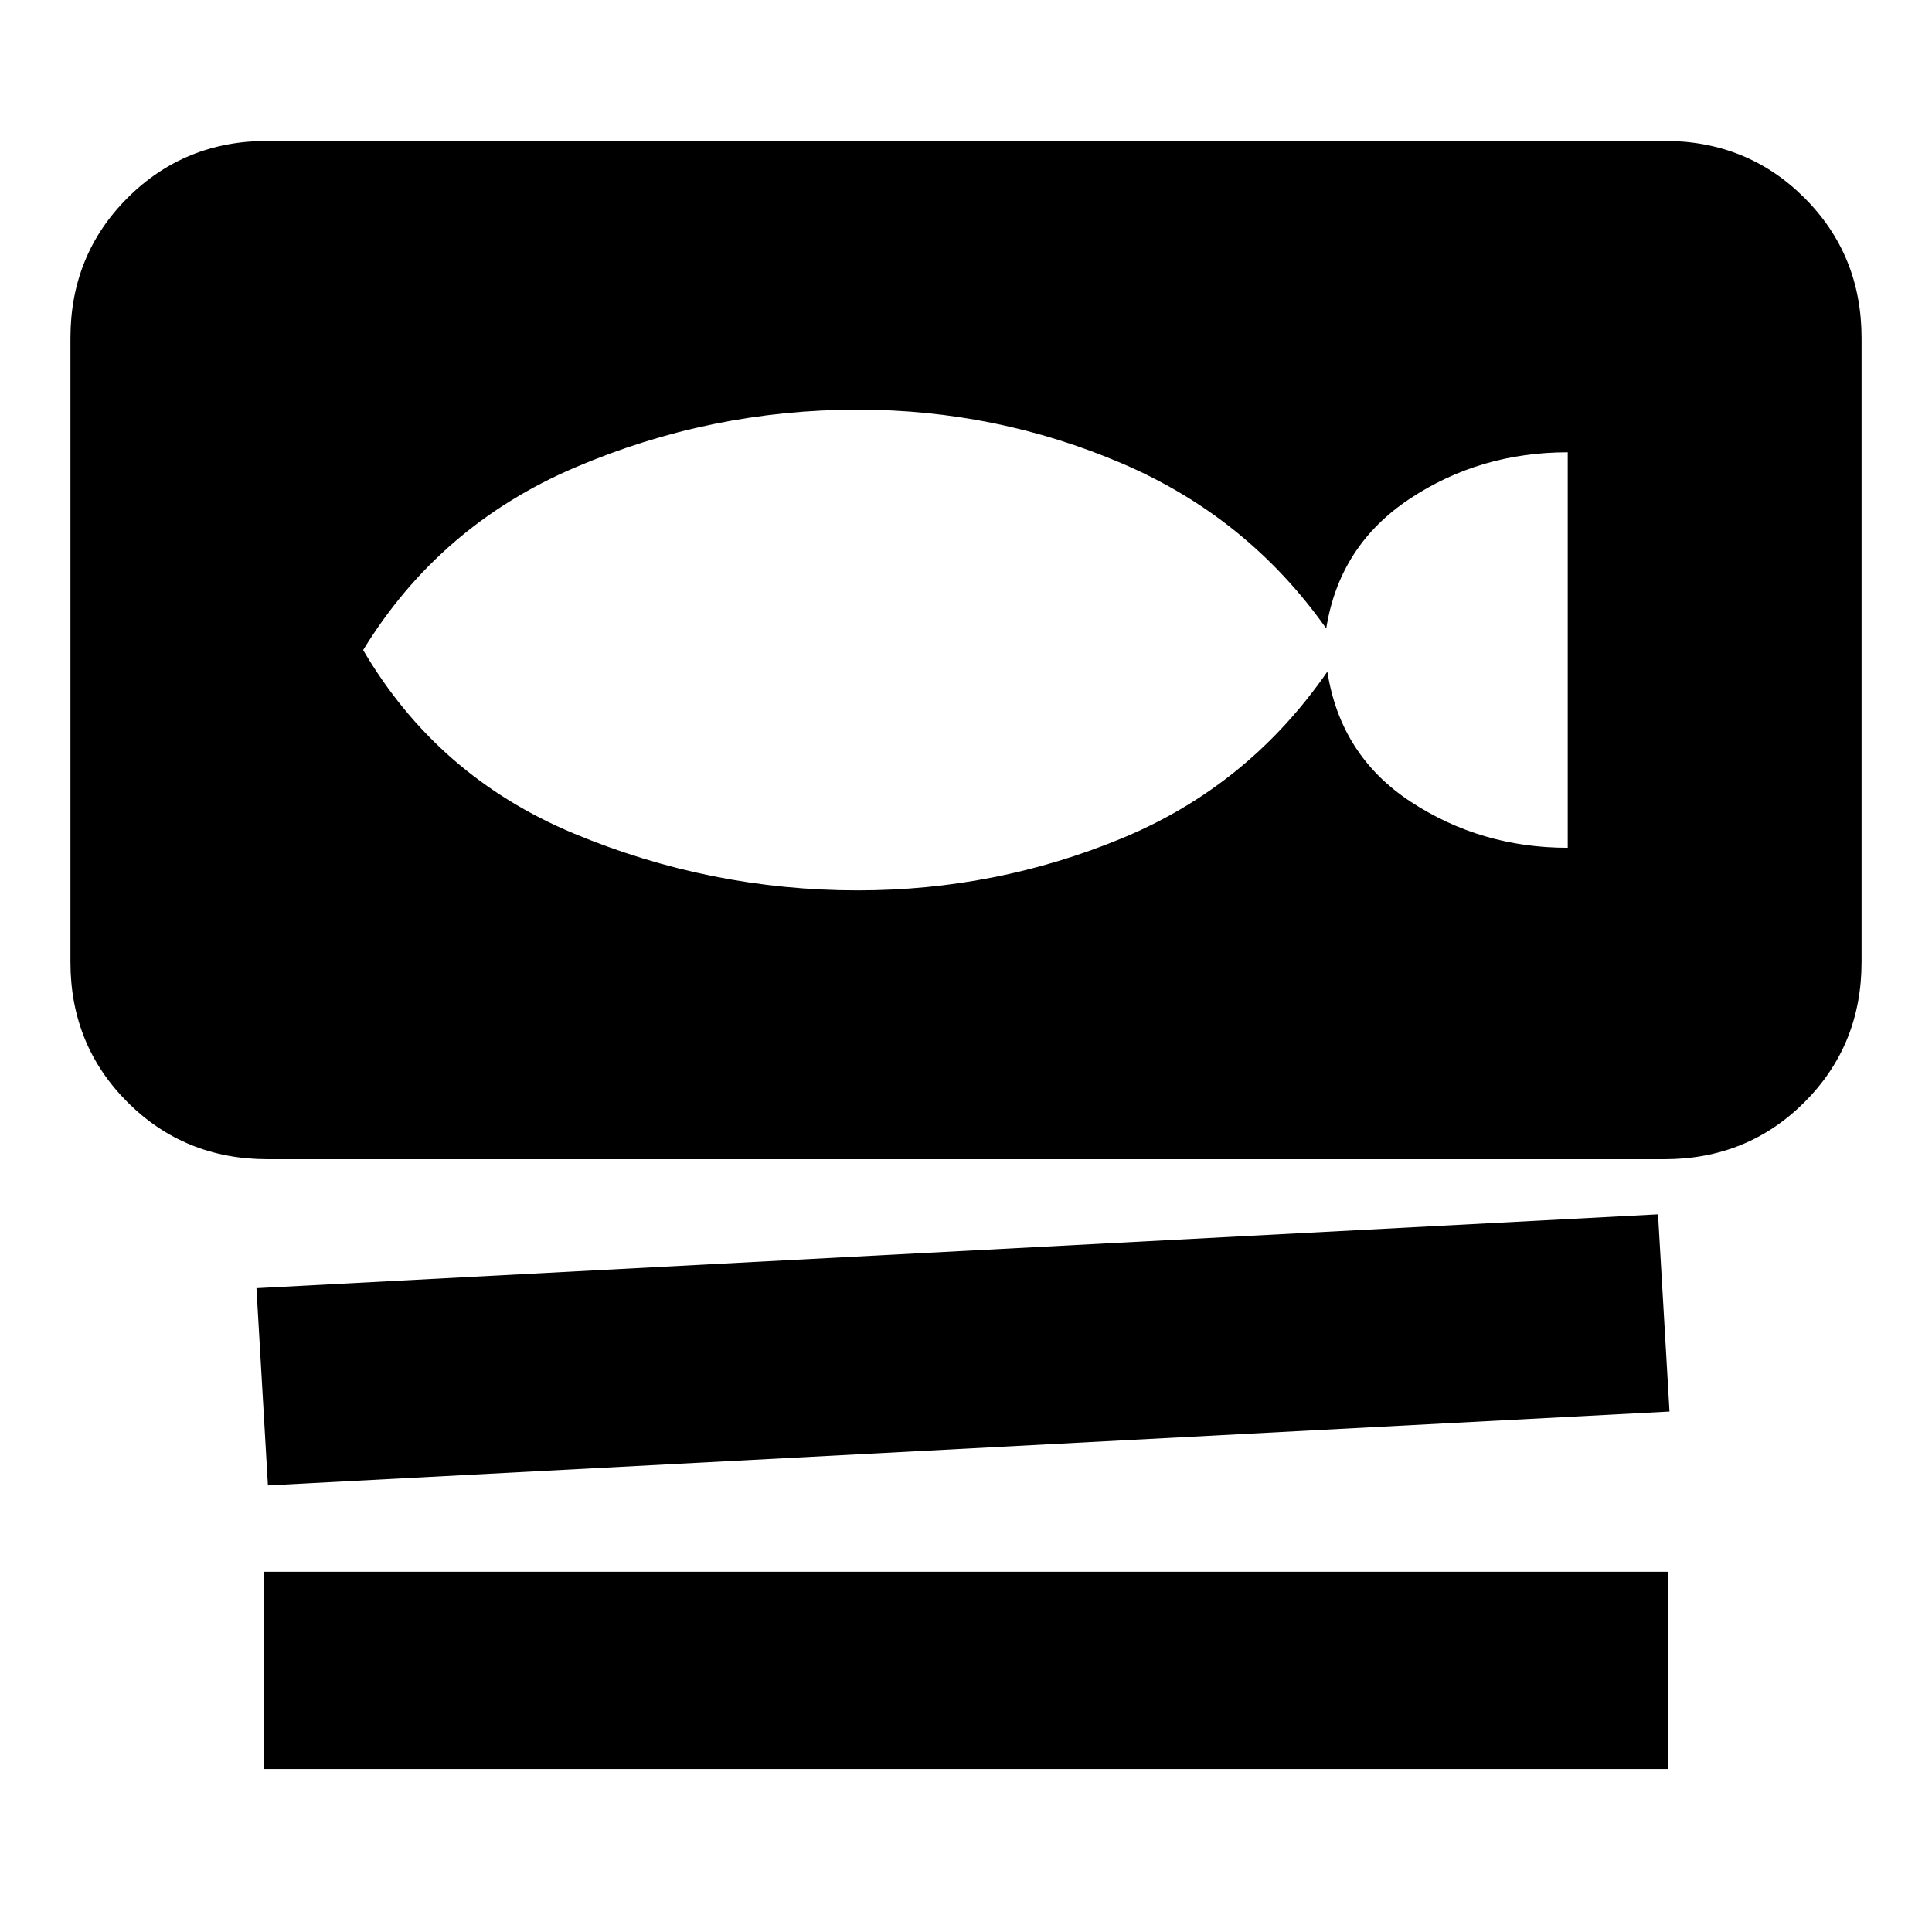 <svg xmlns="http://www.w3.org/2000/svg" height="20" viewBox="0 -960 960 960" width="20"><path d="M133-384q-41.3 0-69.65-28.35Q35-440.7 35-482v-310q0-41.3 28.35-69.65Q91.7-890 133-890h694q41.3 0 69.65 28.35Q925-833.3 925-792v310q0 41.3-28.35 69.65Q868.3-384 827-384H133Zm.13 162.09-5.7-98 696.44-36.7 5.7 98-696.44 36.7ZM131-81v-98h698v98H131Zm295.22-436.57q68.78 0 131.41-25.95 62.63-25.96 101.93-82.74 6.53 41.74 41.4 64.63 34.87 22.89 78.04 22.89v-196.52q-43.74 0-78.61 23.17-34.87 23.18-41.39 64.35-39.17-55.35-101.59-82.02-62.41-26.68-131.19-26.68-73.31 0-140.61 28.79Q218.3-698.87 180.44-637q36.86 62.87 104.67 91.15 67.8 28.28 141.11 28.28Z"/></svg>